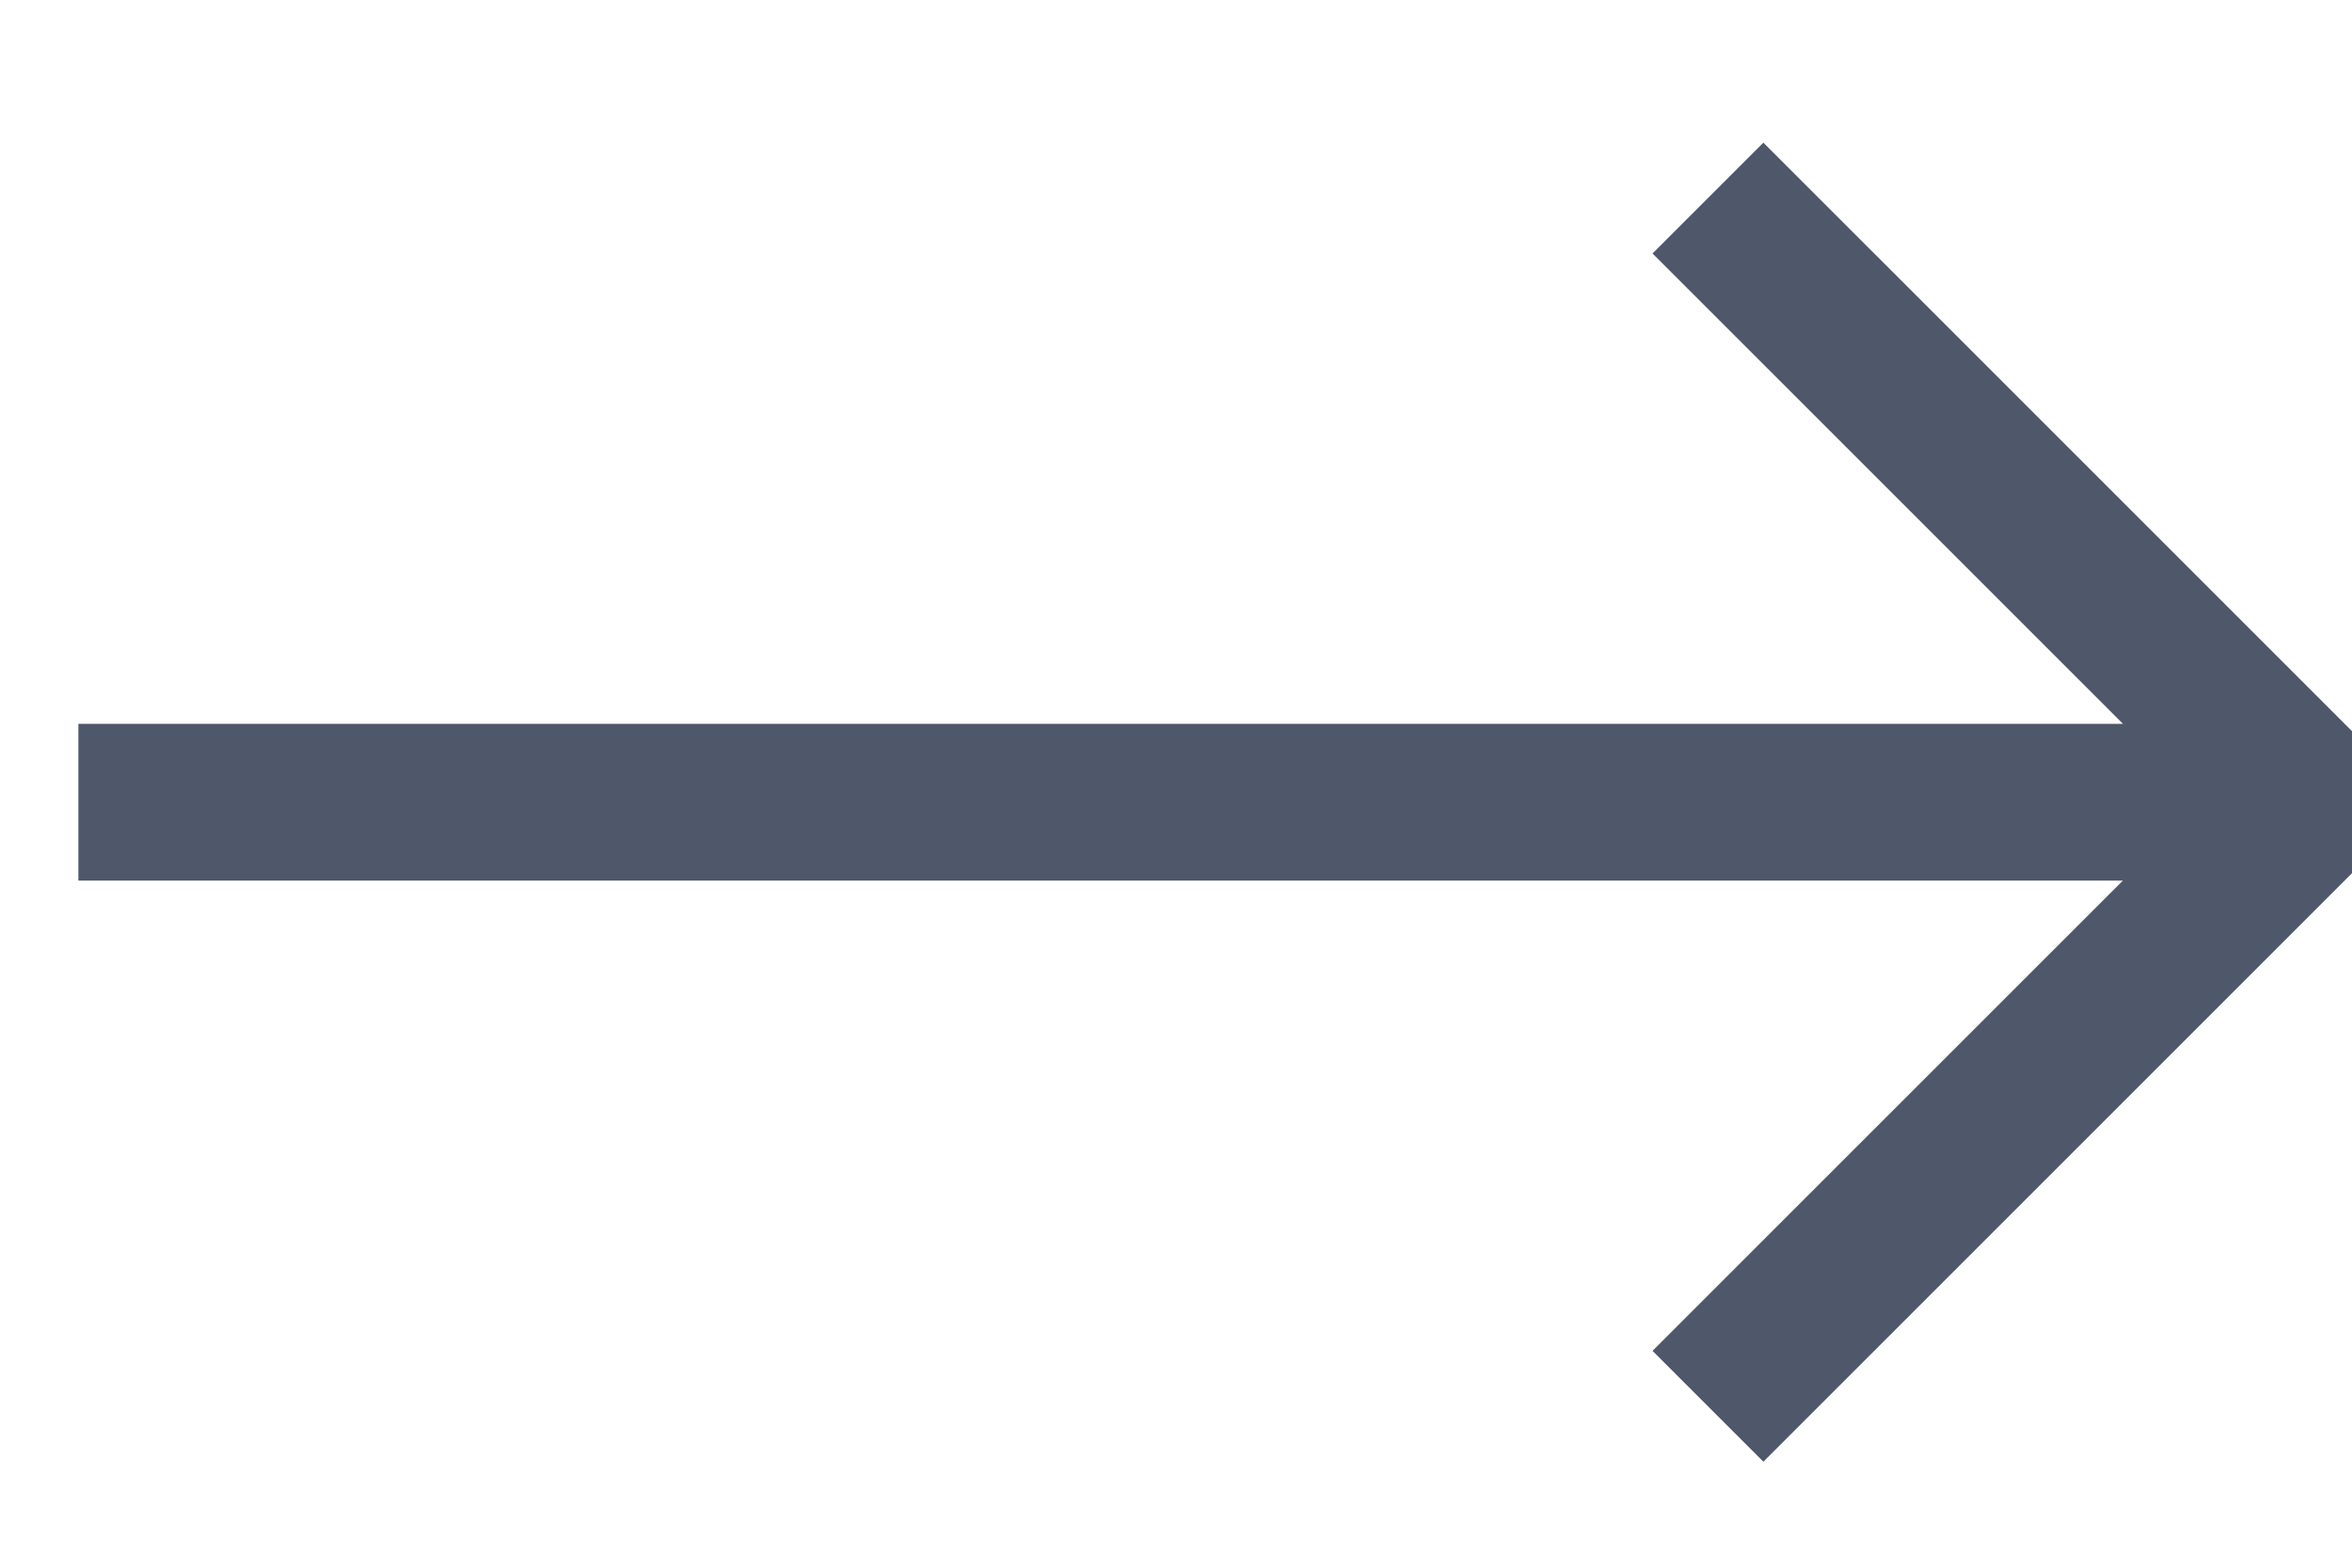 <svg width="15" height="10" viewBox="0 0 15 10" fill="none" xmlns="http://www.w3.org/2000/svg">
<path d="M11.246 0.91L10.539 1.617L13.539 4.617H0.5V5.617H13.539L10.539 8.617L11.246 9.324L15.453 5.117L11.246 0.91Z" fill="#4F576A"/>
</svg>
